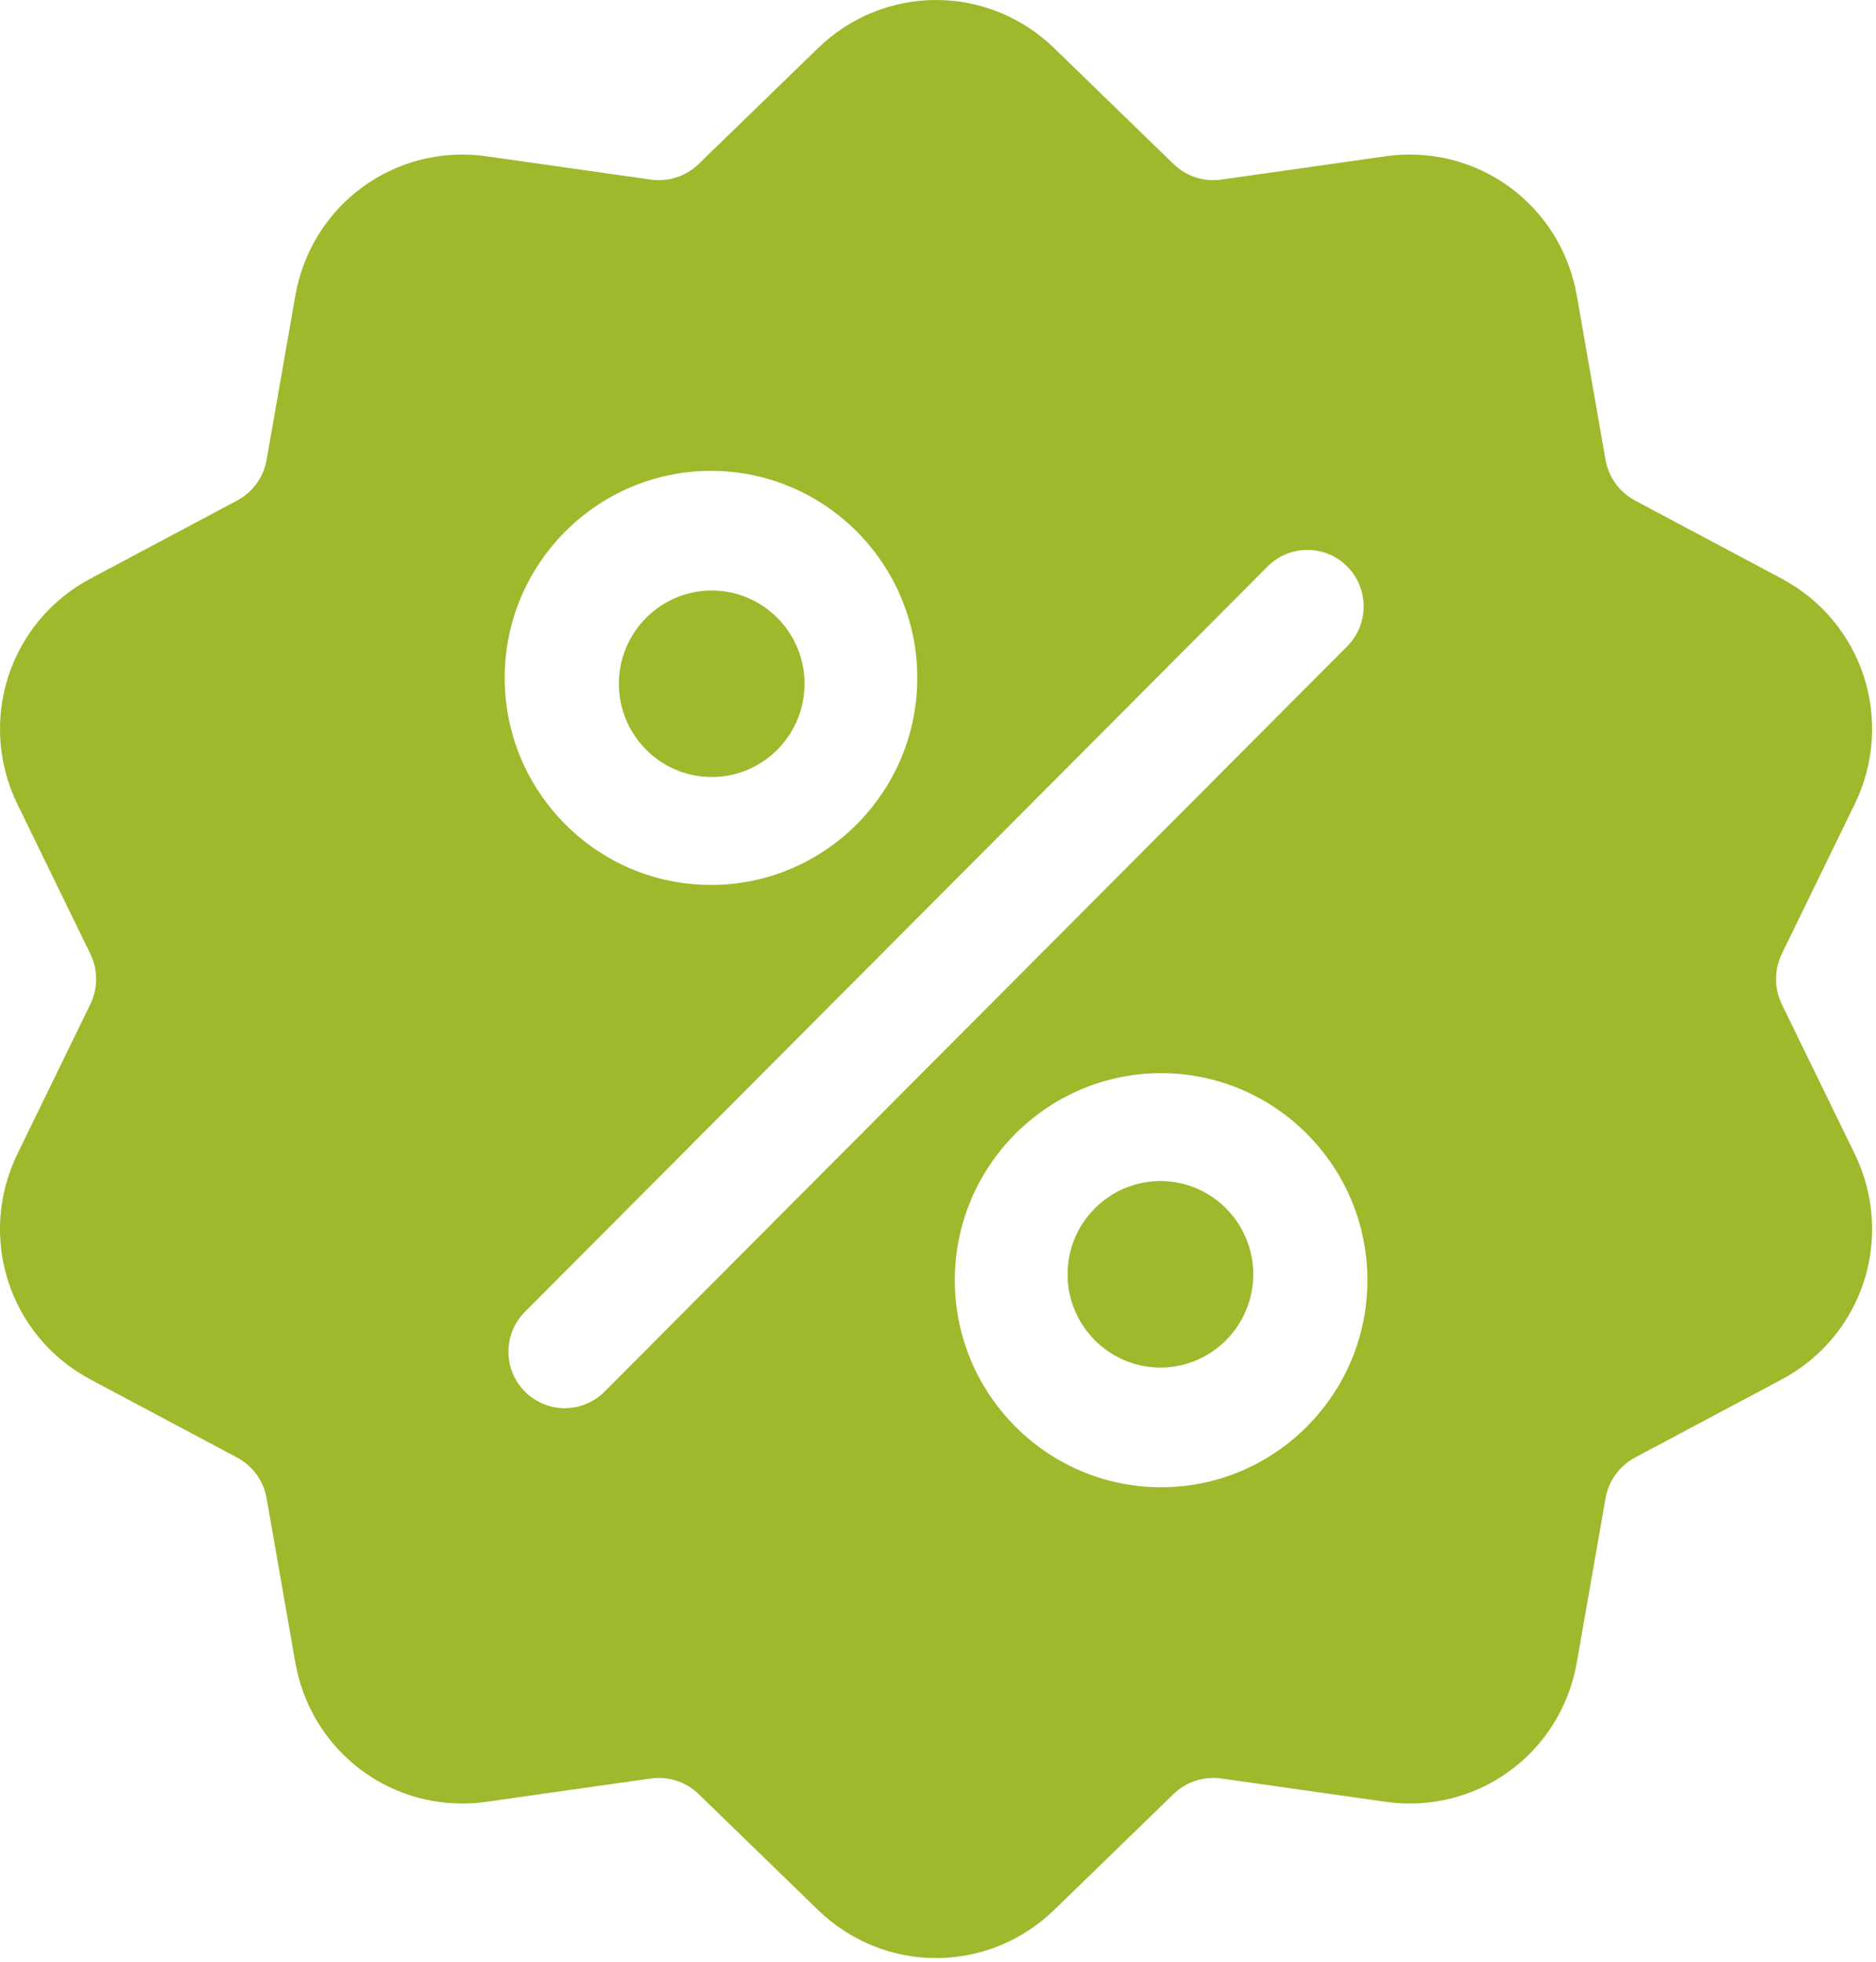 <svg xmlns="http://www.w3.org/2000/svg" width="87" height="91" viewBox="0 0 87 91">
    <g fill="none" fill-rule="evenodd">
        <g fill="#9EB92B" fill-rule="nonzero">
            <g>
                <g>
                    <g>
                        <g>
                            <path d="M82.635 46.586c-.364-.747-.364-1.605 0-2.352l3.374-6.93c1.88-3.858.39-8.456-3.389-10.47l-6.788-3.614c-.732-.39-1.234-1.084-1.377-1.903l-1.328-7.597c-.74-4.23-4.637-7.073-8.873-6.471l-7.608 1.08c-.821.117-1.633-.148-2.23-.727L48.895 2.24c-3.075-2.986-7.892-2.987-10.967 0l-5.523 5.363c-.596.578-1.408.843-2.23.727l-7.608-1.08c-4.236-.602-8.133 2.24-8.872 6.47l-1.328 7.597c-.143.82-.645 1.513-1.377 1.903L4.2 26.835C.42 28.848-1.067 33.447.81 37.305l3.375 6.929c.364.748.364 1.605 0 2.353L.811 53.516c-1.879 3.858-.39 8.457 3.39 10.47l6.787 3.614c.733.39 1.235 1.084 1.378 1.903l1.328 7.597c.673 3.851 3.962 6.552 7.743 6.551.372 0 .75-.026 1.13-.08l7.608-1.08c.82-.117 1.633.148 2.229.727l5.523 5.362c1.537 1.494 3.51 2.24 5.483 2.24 1.973 0 3.947-.747 5.484-2.24l5.523-5.362c.596-.579 1.408-.843 2.229-.727l7.608 1.08c4.238.602 8.134-2.24 8.873-6.47l1.328-7.597c.143-.82.645-1.514 1.377-1.904l6.788-3.615c3.78-2.012 5.268-6.611 3.39-10.47l-3.375-6.929zM32.973 21.84c5.275 0 9.567 4.308 9.567 9.603s-4.292 9.603-9.567 9.603-9.568-4.308-9.568-9.603 4.293-9.603 9.568-9.603zm-4.938 42.708c-.51.511-1.178.767-1.845.767-.668 0-1.336-.256-1.845-.767-1.02-1.023-1.02-2.682 0-3.704l34.44-34.57c1.02-1.023 2.672-1.023 3.69 0 1.02 1.023 1.02 2.681 0 3.704l-34.44 34.57zm25.812 4.434c-5.275 0-9.567-4.308-9.567-9.603s4.292-9.603 9.567-9.603c5.276 0 9.568 4.308 9.568 9.603s-4.292 9.603-9.568 9.603z" transform="translate(-367 -1508) translate(0 924) translate(231 383) translate(0 87) translate(136 114)"/>
                            <path d="M53.815 54.78c-2.374 0-4.306 1.94-4.306 4.325 0 2.385 1.932 4.325 4.306 4.325 2.373 0 4.305-1.94 4.305-4.325 0-2.385-1.932-4.325-4.305-4.325zM33.006 27.39c-2.374 0-4.305 1.94-4.305 4.325 0 2.384 1.931 4.325 4.305 4.325 2.374 0 4.305-1.94 4.305-4.325 0-2.385-1.931-4.325-4.305-4.325z" transform="translate(-367 -1508) translate(0 924) translate(231 383) translate(0 87) translate(136 114)"/>
                        </g>
                    </g>
                </g>
            </g>
        </g>
    </g>
</svg>
